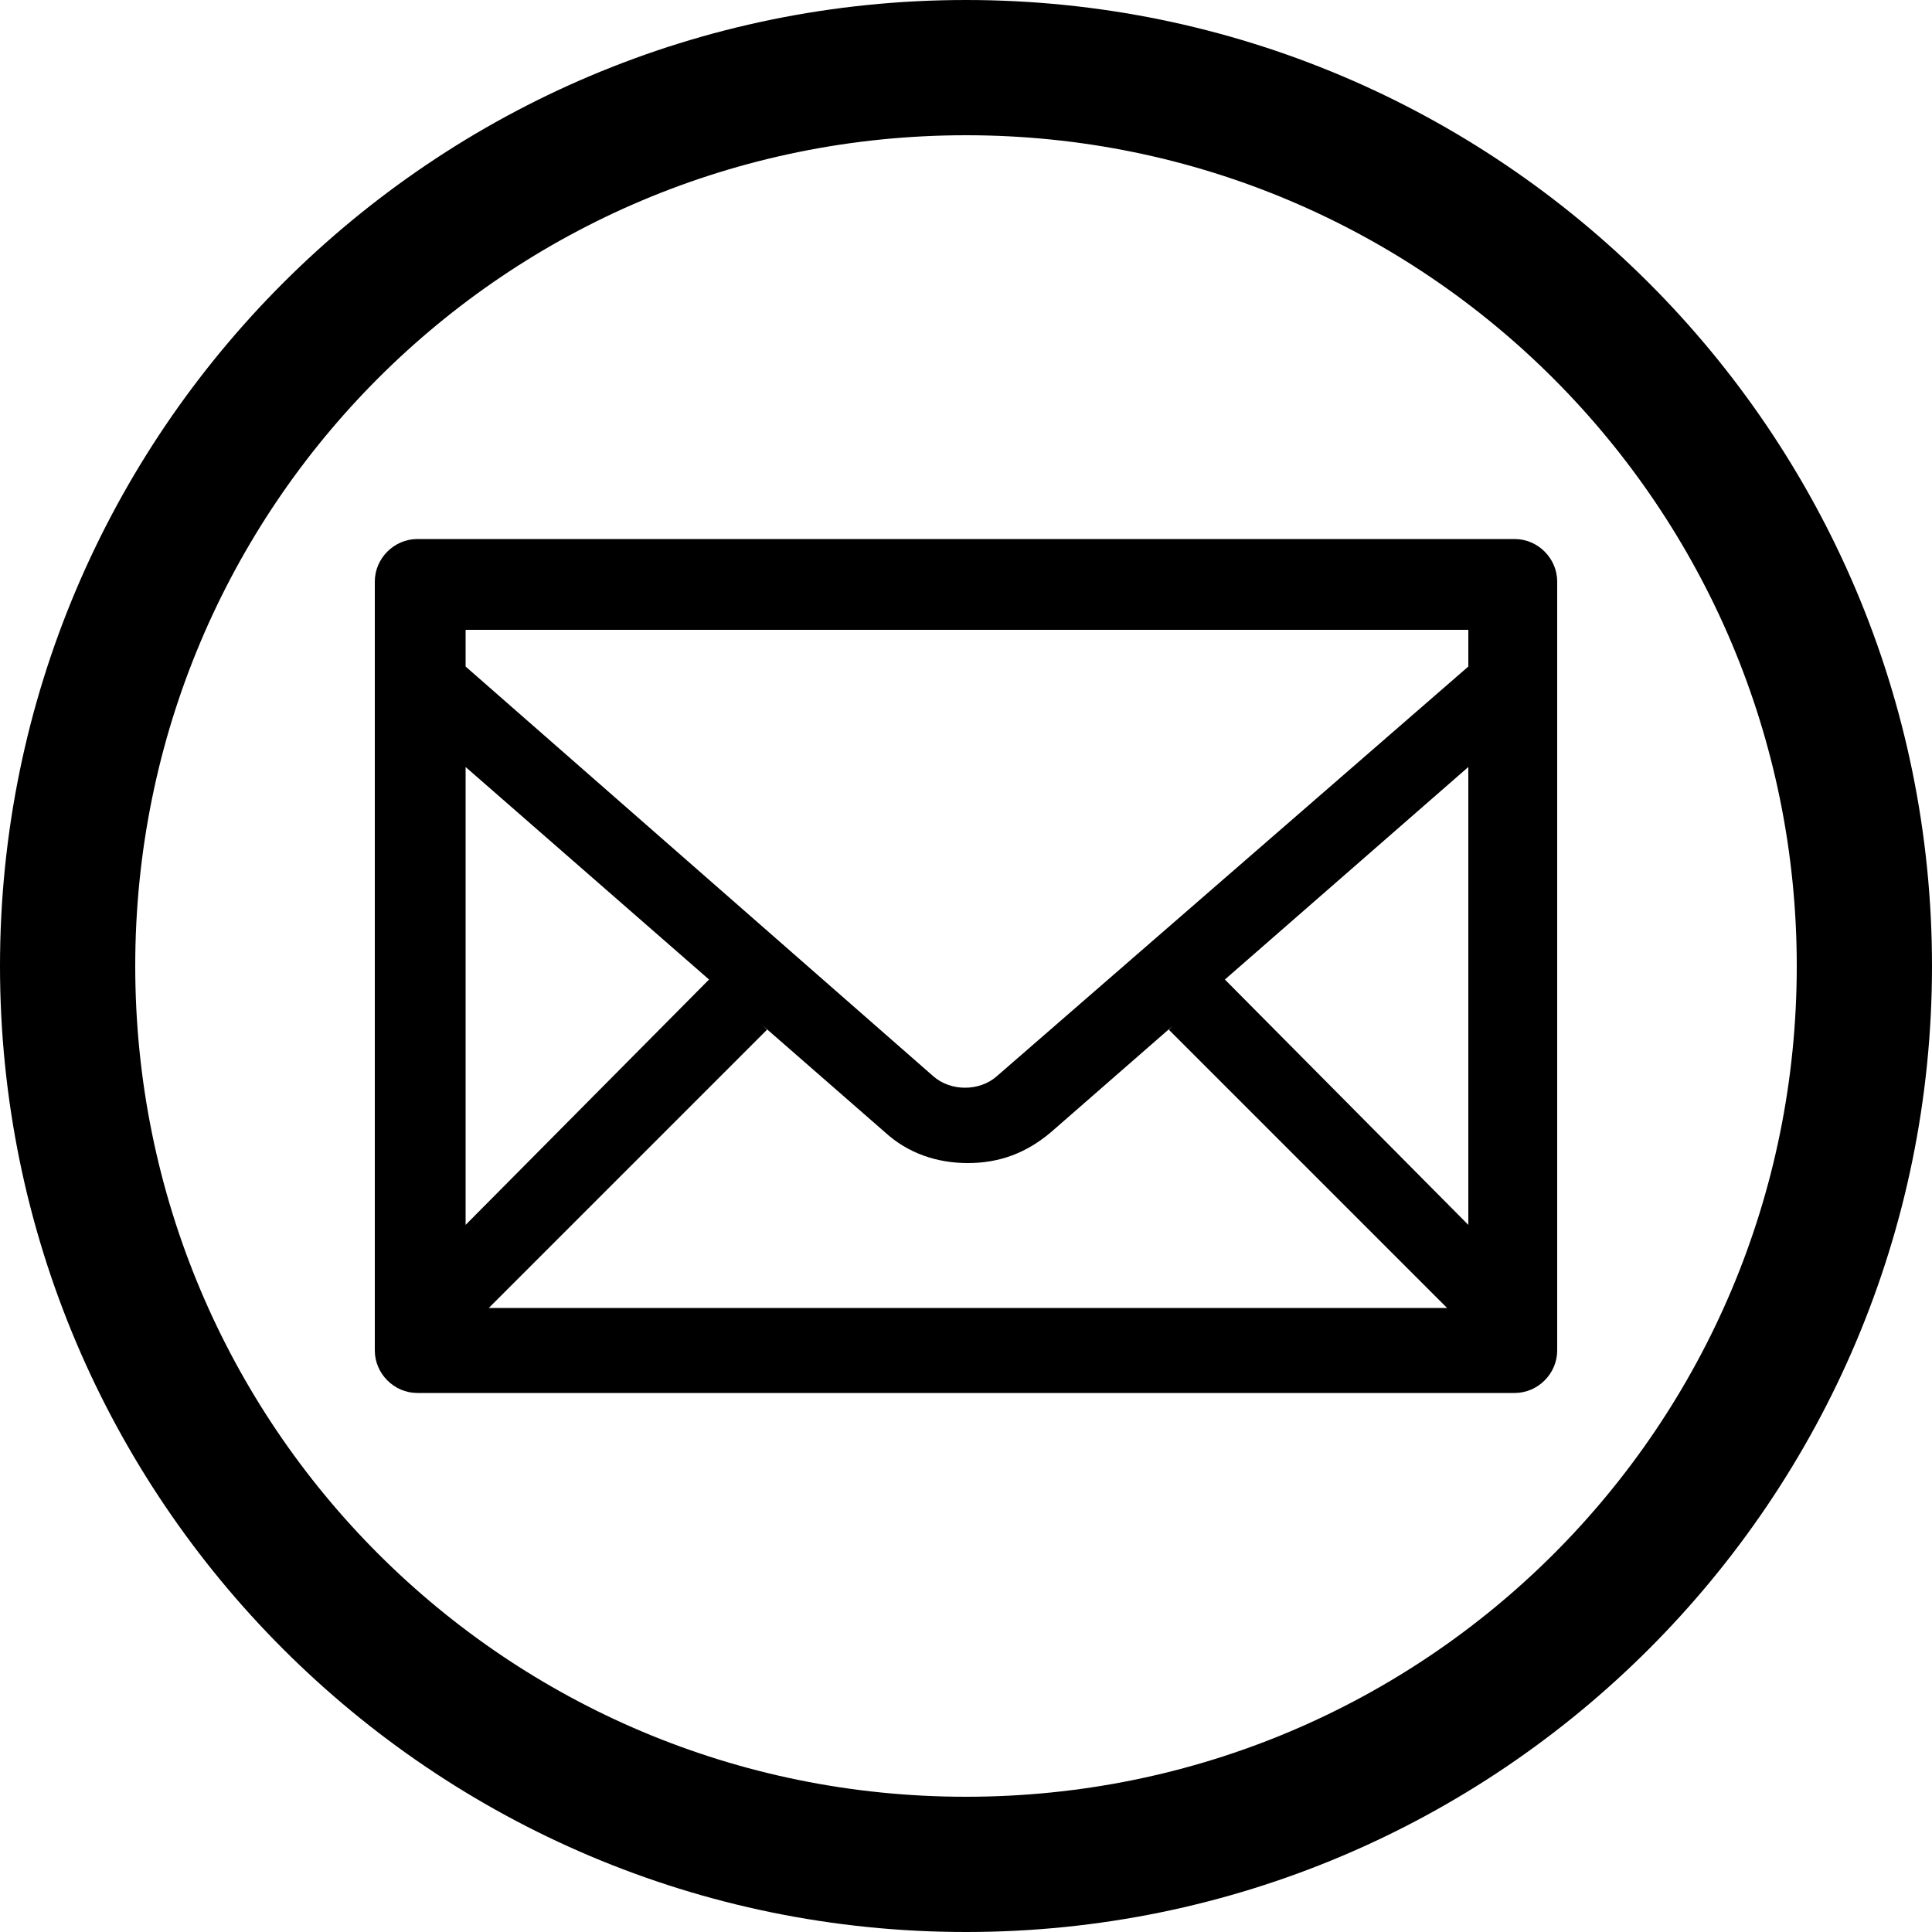 <svg x="0px" y="0px" viewBox="0 0 100 100" style="enable-background:new 0 0 100 100;" xml:space="preserve">
	<path d="M50,0C22.4,0,0,22.4,0,50s22.4,50,50,50s50-22.4,50-50S77.6,0,50,0z M50,93C26.2,93,7,73.8,7,50
		C7,26.2,26.2,7,50,7s43,19.3,43,43C93,73.8,73.8,93,50,93z"/>
  <path d="M78.4,27.9H21.6c-1.2,0-2.2,1-2.2,2.2v39.8c0,1.2,1,2.2,2.2,2.2h56.8c1.2,0,2.2-1,2.2-2.2V30.1
    C80.6,28.9,79.6,27.9,78.4,27.9z M24.1,32.6h51.9v1.9L51.6,55.7c-0.9,0.8-2.4,0.8-3.3,0L24.1,34.5V32.6z M24.1,39.7l12.6,11
    L24.1,63.4V39.7z M25.3,67.7l0.3-0.3l14.1-14.1l-0.2-0.2l6.3,5.5c1.2,1.1,2.7,1.6,4.3,1.6c1.6,0,3-0.5,4.3-1.6l6.3-5.5l-0.2,0.2
    l14.1,14.1l0.3,0.3H25.3z M63.4,50.7l12.6-11v23.7L63.4,50.7z"/>
</svg>
